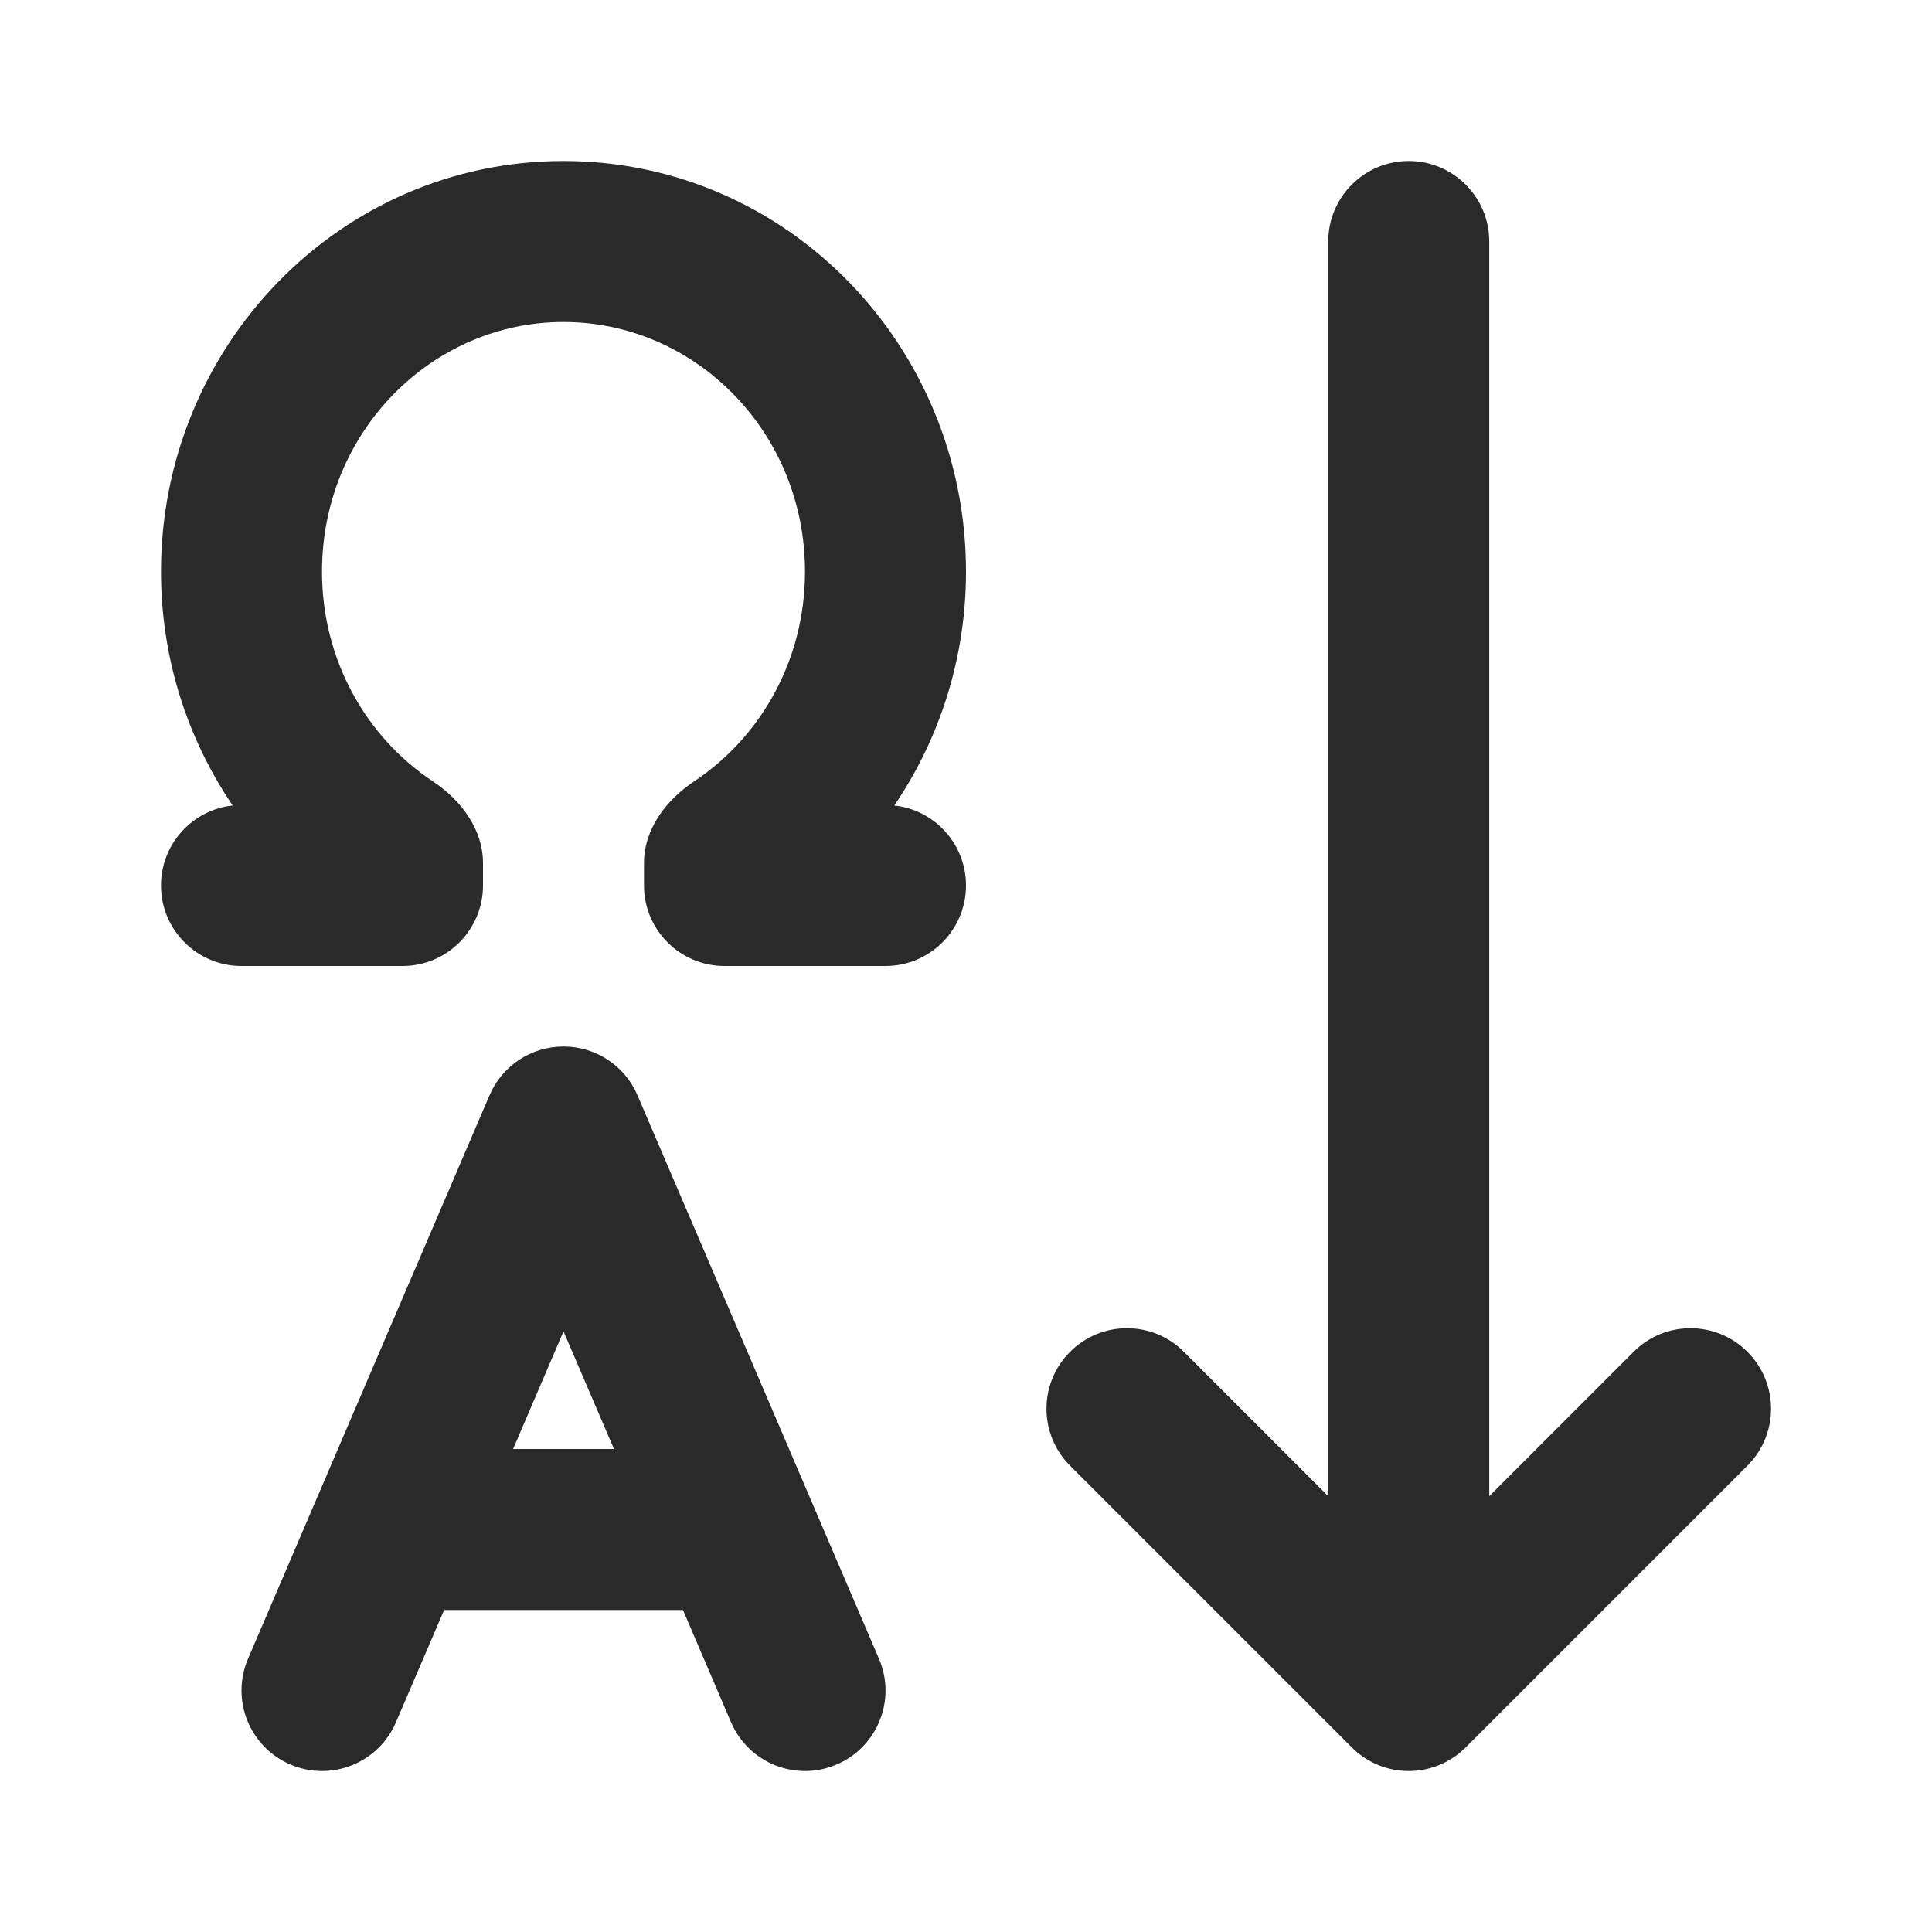<svg width="24" height="24" viewBox="0 0 24 24" fill="none" xmlns="http://www.w3.org/2000/svg">
<path d="M4 7.1C4 5.364 5.366 4 7 4C8.634 4 10 5.364 10 7.1C10 8.205 9.446 9.16 8.622 9.707C8.272 9.94 8 10.302 8 10.722V11C8 11.552 8.448 12 9 12H11C11.552 12 12 11.552 12 11C12 10.485 11.61 10.06 11.109 10.006C11.672 9.179 12 8.175 12 7.1C12 4.307 9.785 2 7 2C4.215 2 2 4.307 2 7.1C2 8.175 2.328 9.179 2.891 10.006C2.39 10.06 2 10.485 2 11C2 11.552 2.448 12 3 12H5C5.552 12 6 11.552 6 11V10.722C6 10.302 5.728 9.94 5.378 9.707C4.554 9.16 4 8.205 4 7.1ZM18.5 3C18.5 2.448 18.052 2 17.5 2C16.948 2 16.5 2.448 16.5 3V18.586L14.707 16.793C14.317 16.402 13.683 16.402 13.293 16.793C12.902 17.183 12.902 17.817 13.293 18.207L16.793 21.707C17.183 22.098 17.817 22.098 18.207 21.707L21.707 18.207C22.098 17.817 22.098 17.183 21.707 16.793C21.317 16.402 20.683 16.402 20.293 16.793L18.5 18.586V3ZM7.919 13.606C7.762 13.238 7.4 13 7 13C6.6 13 6.239 13.238 6.081 13.606L3.081 20.606C2.864 21.114 3.099 21.702 3.606 21.919C4.114 22.137 4.702 21.902 4.919 21.394L5.517 20H8.484L9.081 21.394C9.299 21.902 9.887 22.137 10.394 21.919C10.902 21.702 11.137 21.114 10.919 20.606L7.919 13.606ZM7.627 18H6.374L7 16.539L7.627 18Z" fill="#2A2A2A"/>
</svg>
